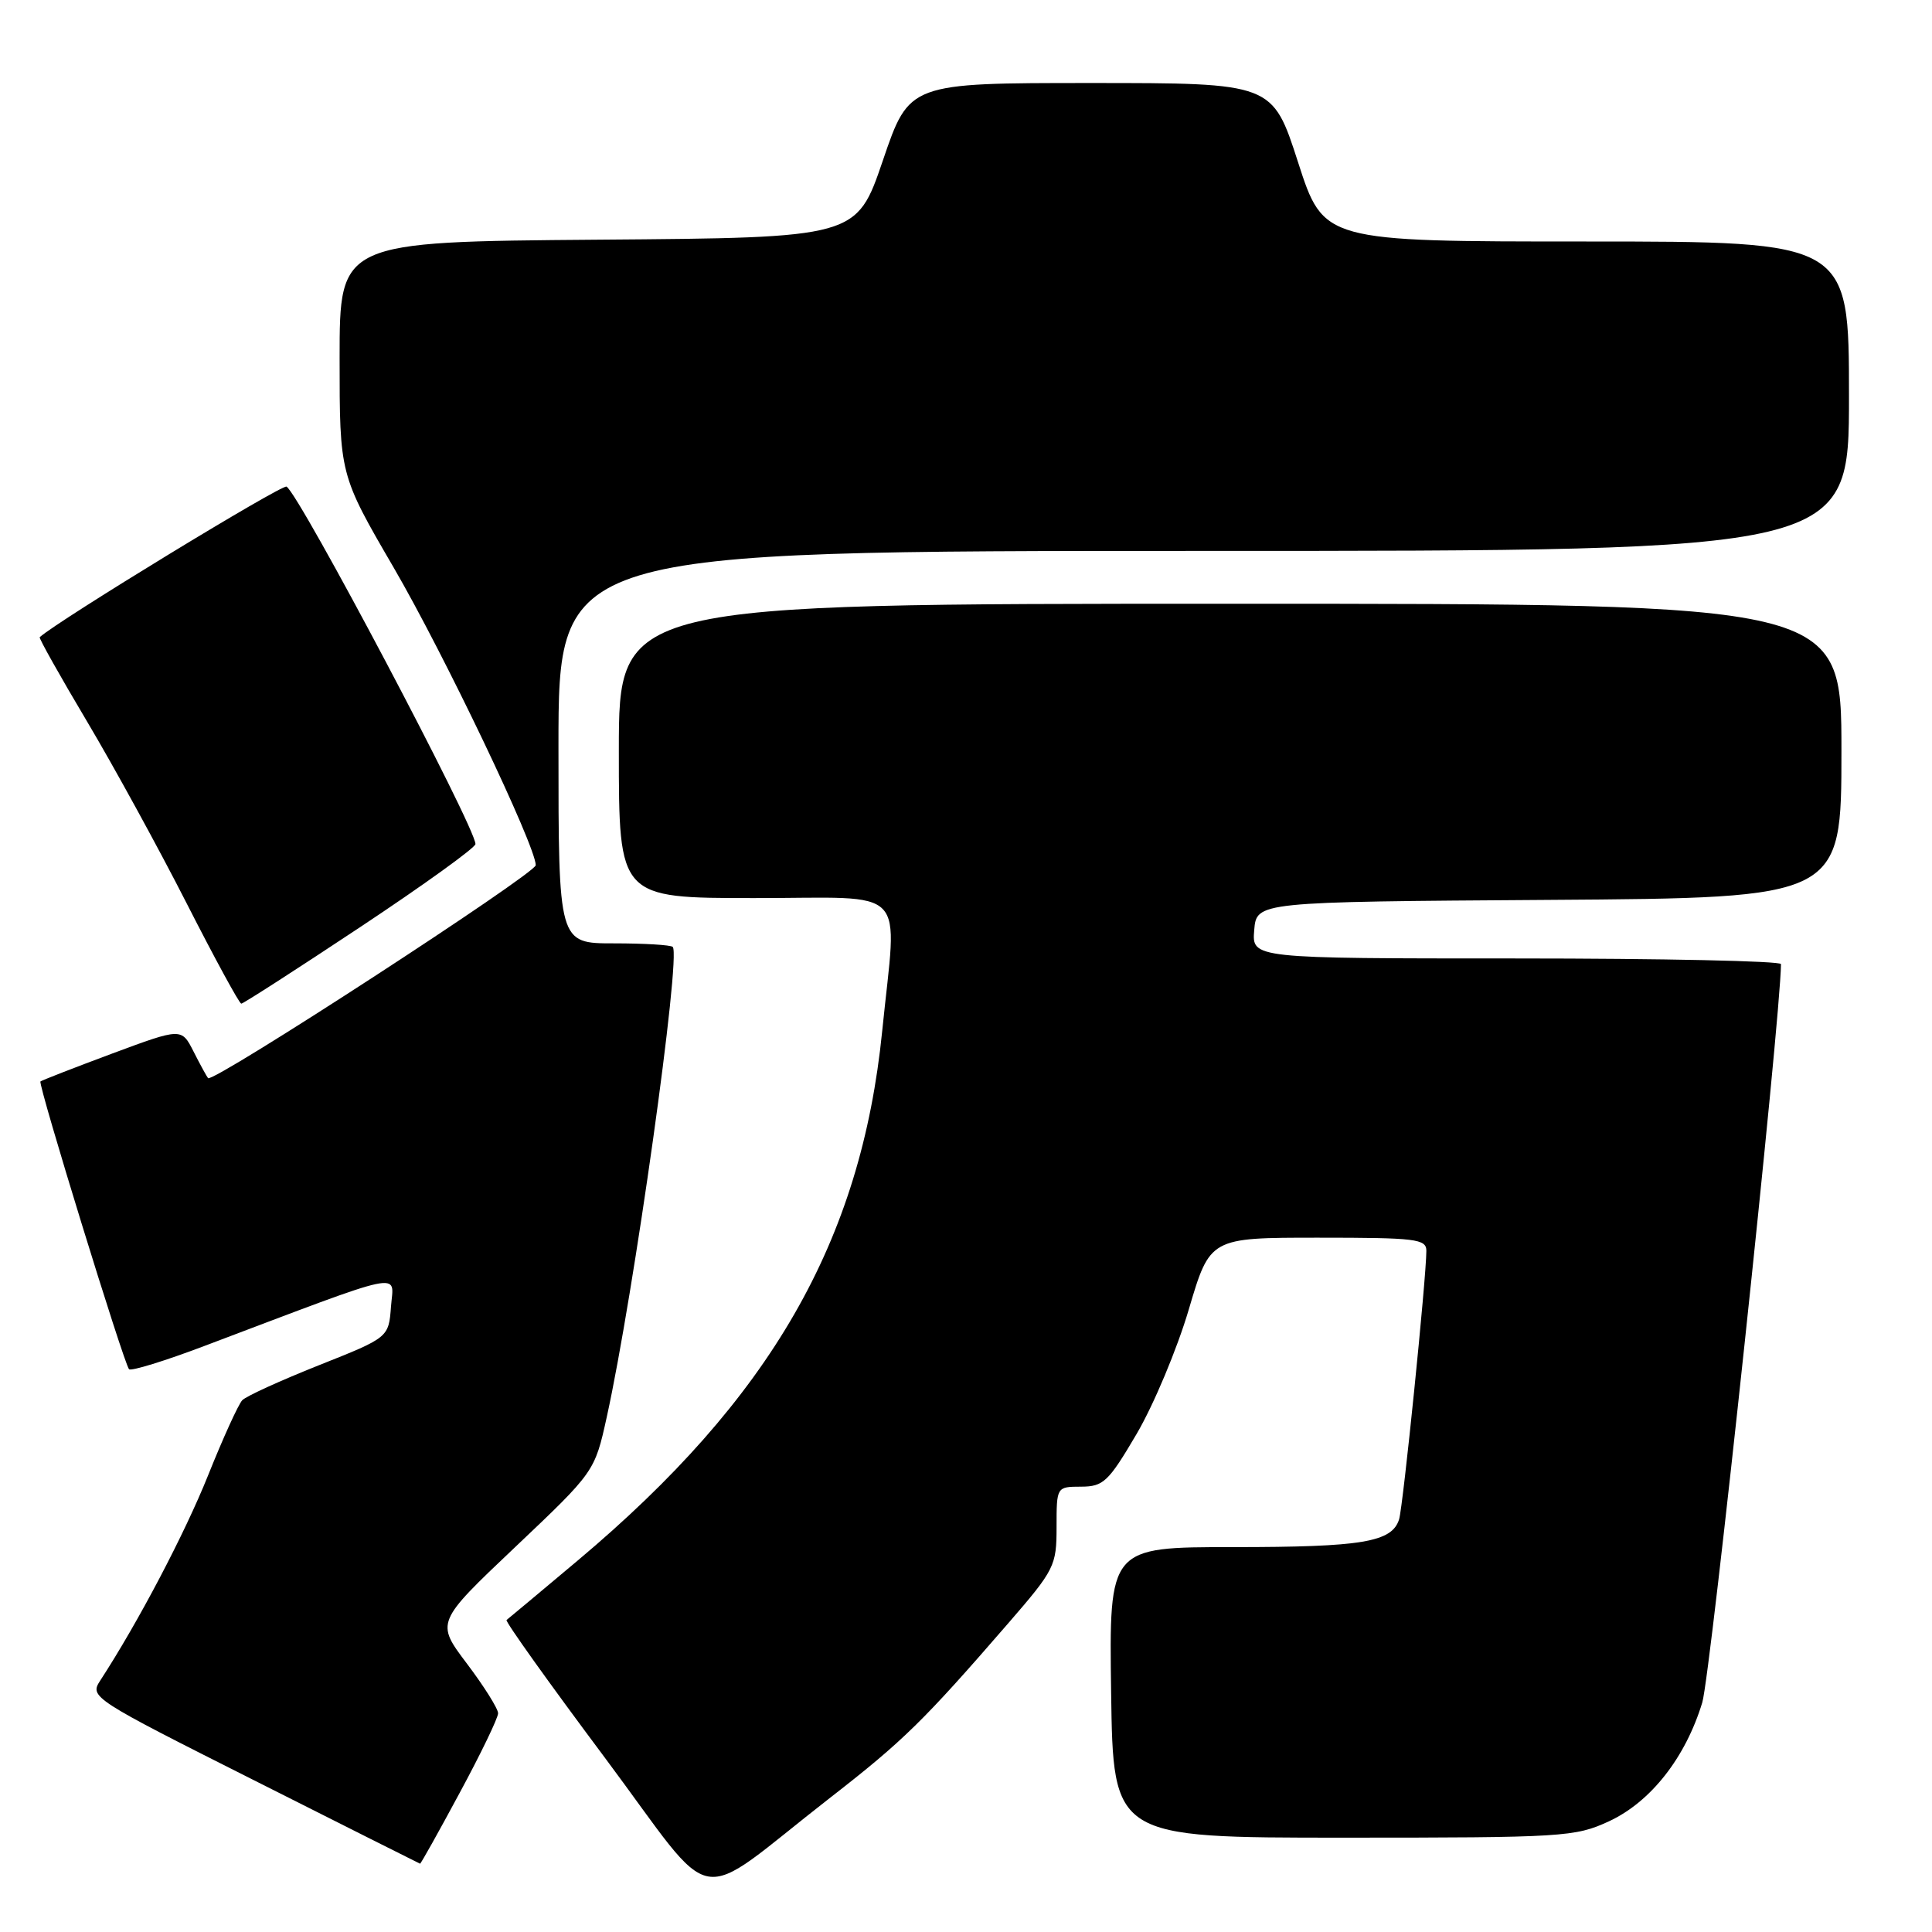<?xml version="1.0" encoding="UTF-8" standalone="no"?>
<!DOCTYPE svg PUBLIC "-//W3C//DTD SVG 1.1//EN" "http://www.w3.org/Graphics/SVG/1.1/DTD/svg11.dtd" >
<svg xmlns="http://www.w3.org/2000/svg" xmlns:xlink="http://www.w3.org/1999/xlink" version="1.1" viewBox="0 0 256 256">
 <g >
 <path fill="currentColor"
d=" M 110.00 238.21 C 119.71 230.66 122.37 228.05 133.59 215.10 C 139.75 207.99 140.00 207.48 140.00 202.35 C 140.00 197.00 140.00 197.00 143.25 196.99 C 146.21 196.98 146.87 196.36 150.61 190.00 C 152.87 186.15 155.98 178.73 157.52 173.51 C 160.33 164.00 160.33 164.00 174.67 164.00 C 187.65 164.00 189.00 164.16 189.00 165.75 C 188.99 169.37 185.92 199.57 185.39 201.31 C 184.45 204.34 180.54 205.00 163.41 205.00 C 146.96 205.00 146.96 205.00 147.23 224.25 C 147.50 243.50 147.50 243.50 178.00 243.50 C 207.16 243.50 208.71 243.40 213.18 241.34 C 218.73 238.77 223.34 232.90 225.56 225.59 C 226.67 221.94 235.93 135.05 235.99 127.75 C 236.00 127.34 220.22 127.00 200.94 127.00 C 165.88 127.00 165.88 127.00 166.19 123.25 C 166.50 119.50 166.50 119.50 205.25 119.24 C 244.00 118.98 244.00 118.98 244.00 99.49 C 244.00 80.00 244.00 80.00 163.00 80.00 C 82.00 80.00 82.00 80.00 82.00 99.50 C 82.00 119.00 82.00 119.00 100.00 119.00 C 120.76 119.00 118.87 117.03 116.90 136.58 C 114.10 164.51 102.14 185.30 76.50 206.82 C 71.55 210.98 67.33 214.50 67.12 214.66 C 66.90 214.81 72.75 223.01 80.12 232.87 C 95.41 253.36 91.44 252.65 110.00 238.21 Z  M 60.91 237.56 C 63.71 232.38 66.00 227.63 66.00 227.02 C 66.00 226.41 64.14 223.45 61.87 220.44 C 57.74 214.97 57.74 214.97 68.27 204.99 C 78.80 195.01 78.80 195.01 80.40 187.76 C 83.96 171.60 90.28 126.61 89.14 125.47 C 88.88 125.21 85.37 125.00 81.33 125.00 C 74.00 125.00 74.00 125.00 74.00 99.00 C 74.00 73.00 74.00 73.00 159.50 73.00 C 245.00 73.00 245.00 73.00 245.00 52.50 C 245.00 32.00 245.00 32.00 210.20 32.00 C 175.39 32.00 175.39 32.00 172.00 21.50 C 168.61 11.00 168.61 11.00 144.54 11.00 C 120.48 11.00 120.48 11.00 116.99 21.25 C 113.50 31.50 113.50 31.50 79.25 31.76 C 45.00 32.03 45.00 32.03 45.00 47.46 C 45.00 62.90 45.00 62.90 52.16 75.20 C 58.84 86.67 70.97 112.07 70.99 114.64 C 71.00 115.75 28.20 143.57 27.57 142.86 C 27.40 142.66 26.53 141.08 25.65 139.34 C 24.05 136.19 24.05 136.19 14.84 139.61 C 9.77 141.50 5.51 143.16 5.36 143.30 C 5.01 143.65 16.44 180.77 17.10 181.43 C 17.37 181.71 21.85 180.33 27.05 178.36 C 54.31 168.06 52.15 168.52 51.81 173.12 C 51.50 177.23 51.50 177.23 42.26 180.90 C 37.19 182.92 32.61 185.00 32.10 185.54 C 31.59 186.07 29.55 190.55 27.57 195.50 C 24.47 203.23 18.31 214.96 13.27 222.70 C 11.86 224.87 12.21 225.10 33.67 235.90 C 45.67 241.95 55.57 246.92 55.66 246.95 C 55.75 246.98 58.12 242.75 60.91 237.56 Z  M 47.72 122.85 C 56.12 117.28 63.00 112.32 63.00 111.84 C 63.00 109.61 39.72 65.56 37.97 64.48 C 37.39 64.12 7.77 82.18 5.26 84.43 C 5.13 84.55 7.94 89.56 11.51 95.56 C 15.08 101.56 21.04 112.44 24.75 119.73 C 28.46 127.01 31.71 132.98 31.97 132.99 C 32.23 132.99 39.31 128.43 47.72 122.85 Z "/>
</g>
</svg>